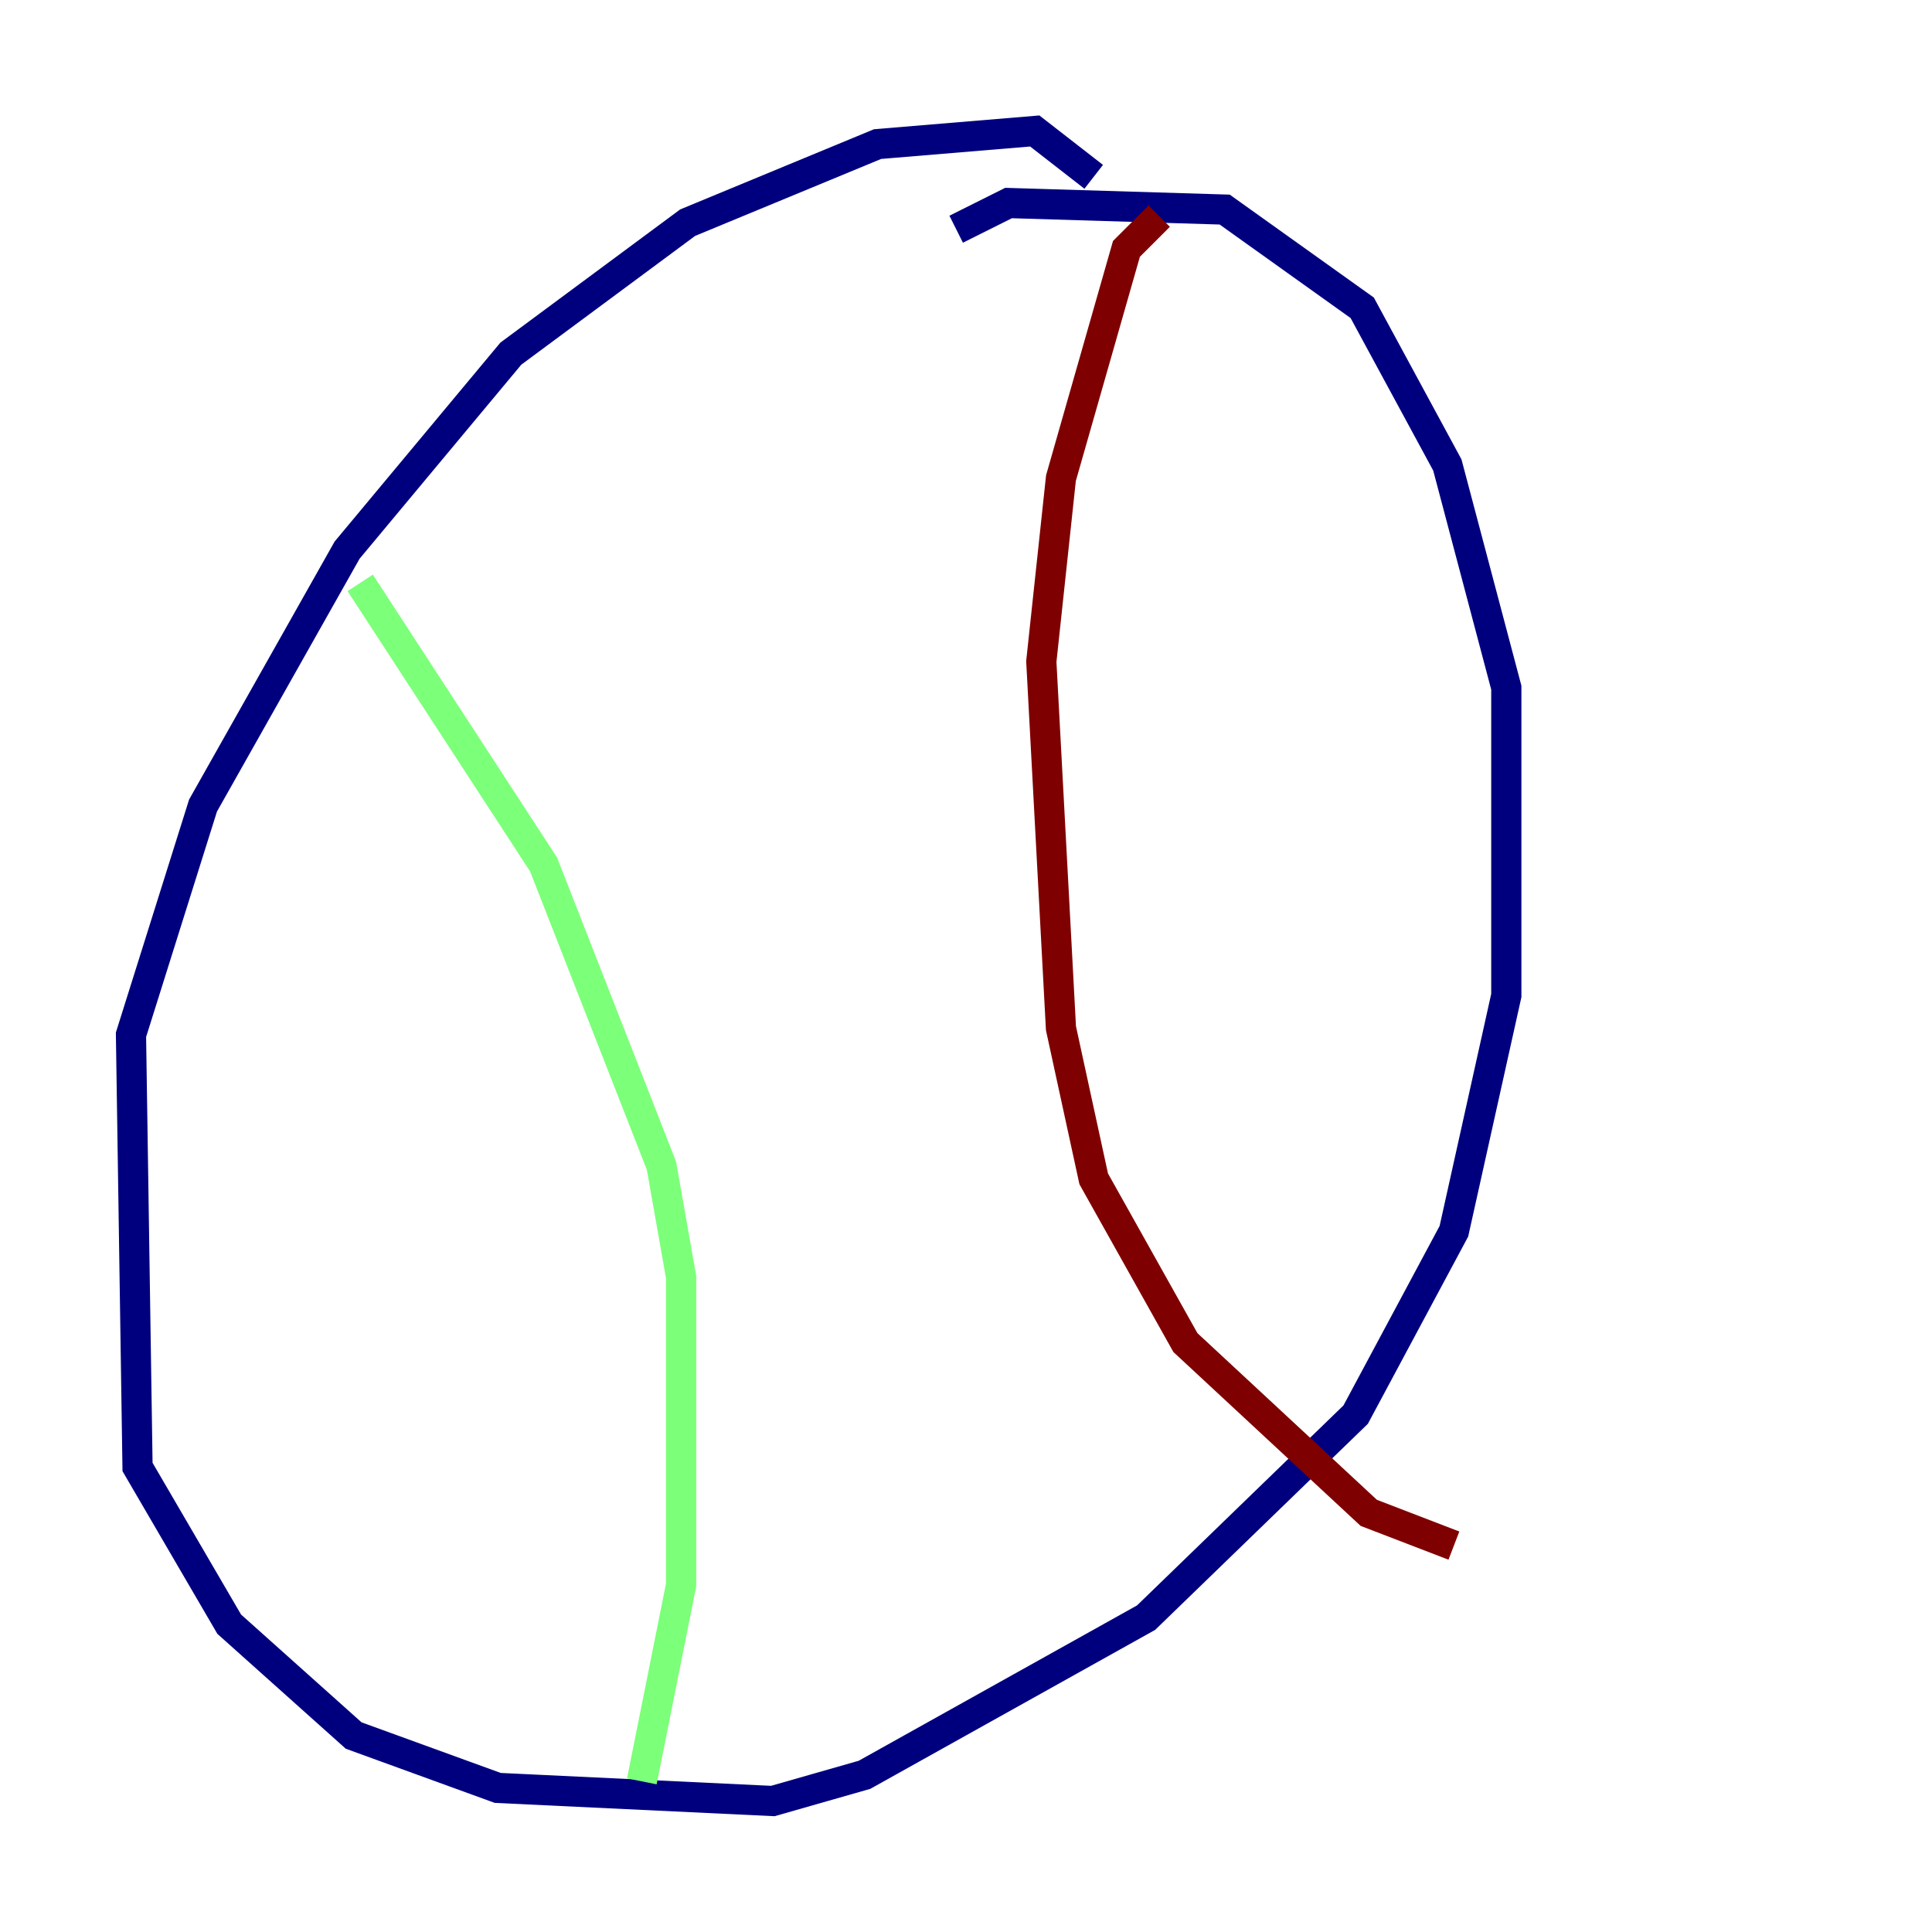 <?xml version="1.0" encoding="utf-8" ?>
<svg baseProfile="tiny" height="128" version="1.2" viewBox="0,0,128,128" width="128" xmlns="http://www.w3.org/2000/svg" xmlns:ev="http://www.w3.org/2001/xml-events" xmlns:xlink="http://www.w3.org/1999/xlink"><defs /><polyline fill="none" points="72.461,11.715 68.556,8.678 58.142,9.546 45.559,14.752 33.844,23.43 22.997,36.447 13.451,53.37 8.678,68.556 9.112,97.193 15.186,107.607 23.43,114.983 32.976,118.454 51.2,119.322 57.275,117.586 75.932,107.173 89.817,93.722 96.325,81.573 99.797,65.953 99.797,45.559 95.891,30.807 90.251,20.393 81.139,13.885 66.82,13.451 63.349,15.186" stroke="#00007f" stroke-width="2" /><polyline fill="none" points="23.864,38.617 36.014,57.275 43.824,77.234 45.125,84.61 45.125,105.003 42.522,118.02" stroke="#7cff79" stroke-width="2" /><polyline fill="none" points="76.8,14.319 74.63,16.488 70.291,31.675 68.99,43.824 70.291,68.122 72.461,78.102 78.536,88.949 90.685,100.231 96.325,102.4" stroke="#7f0000" stroke-width="2" /></svg>